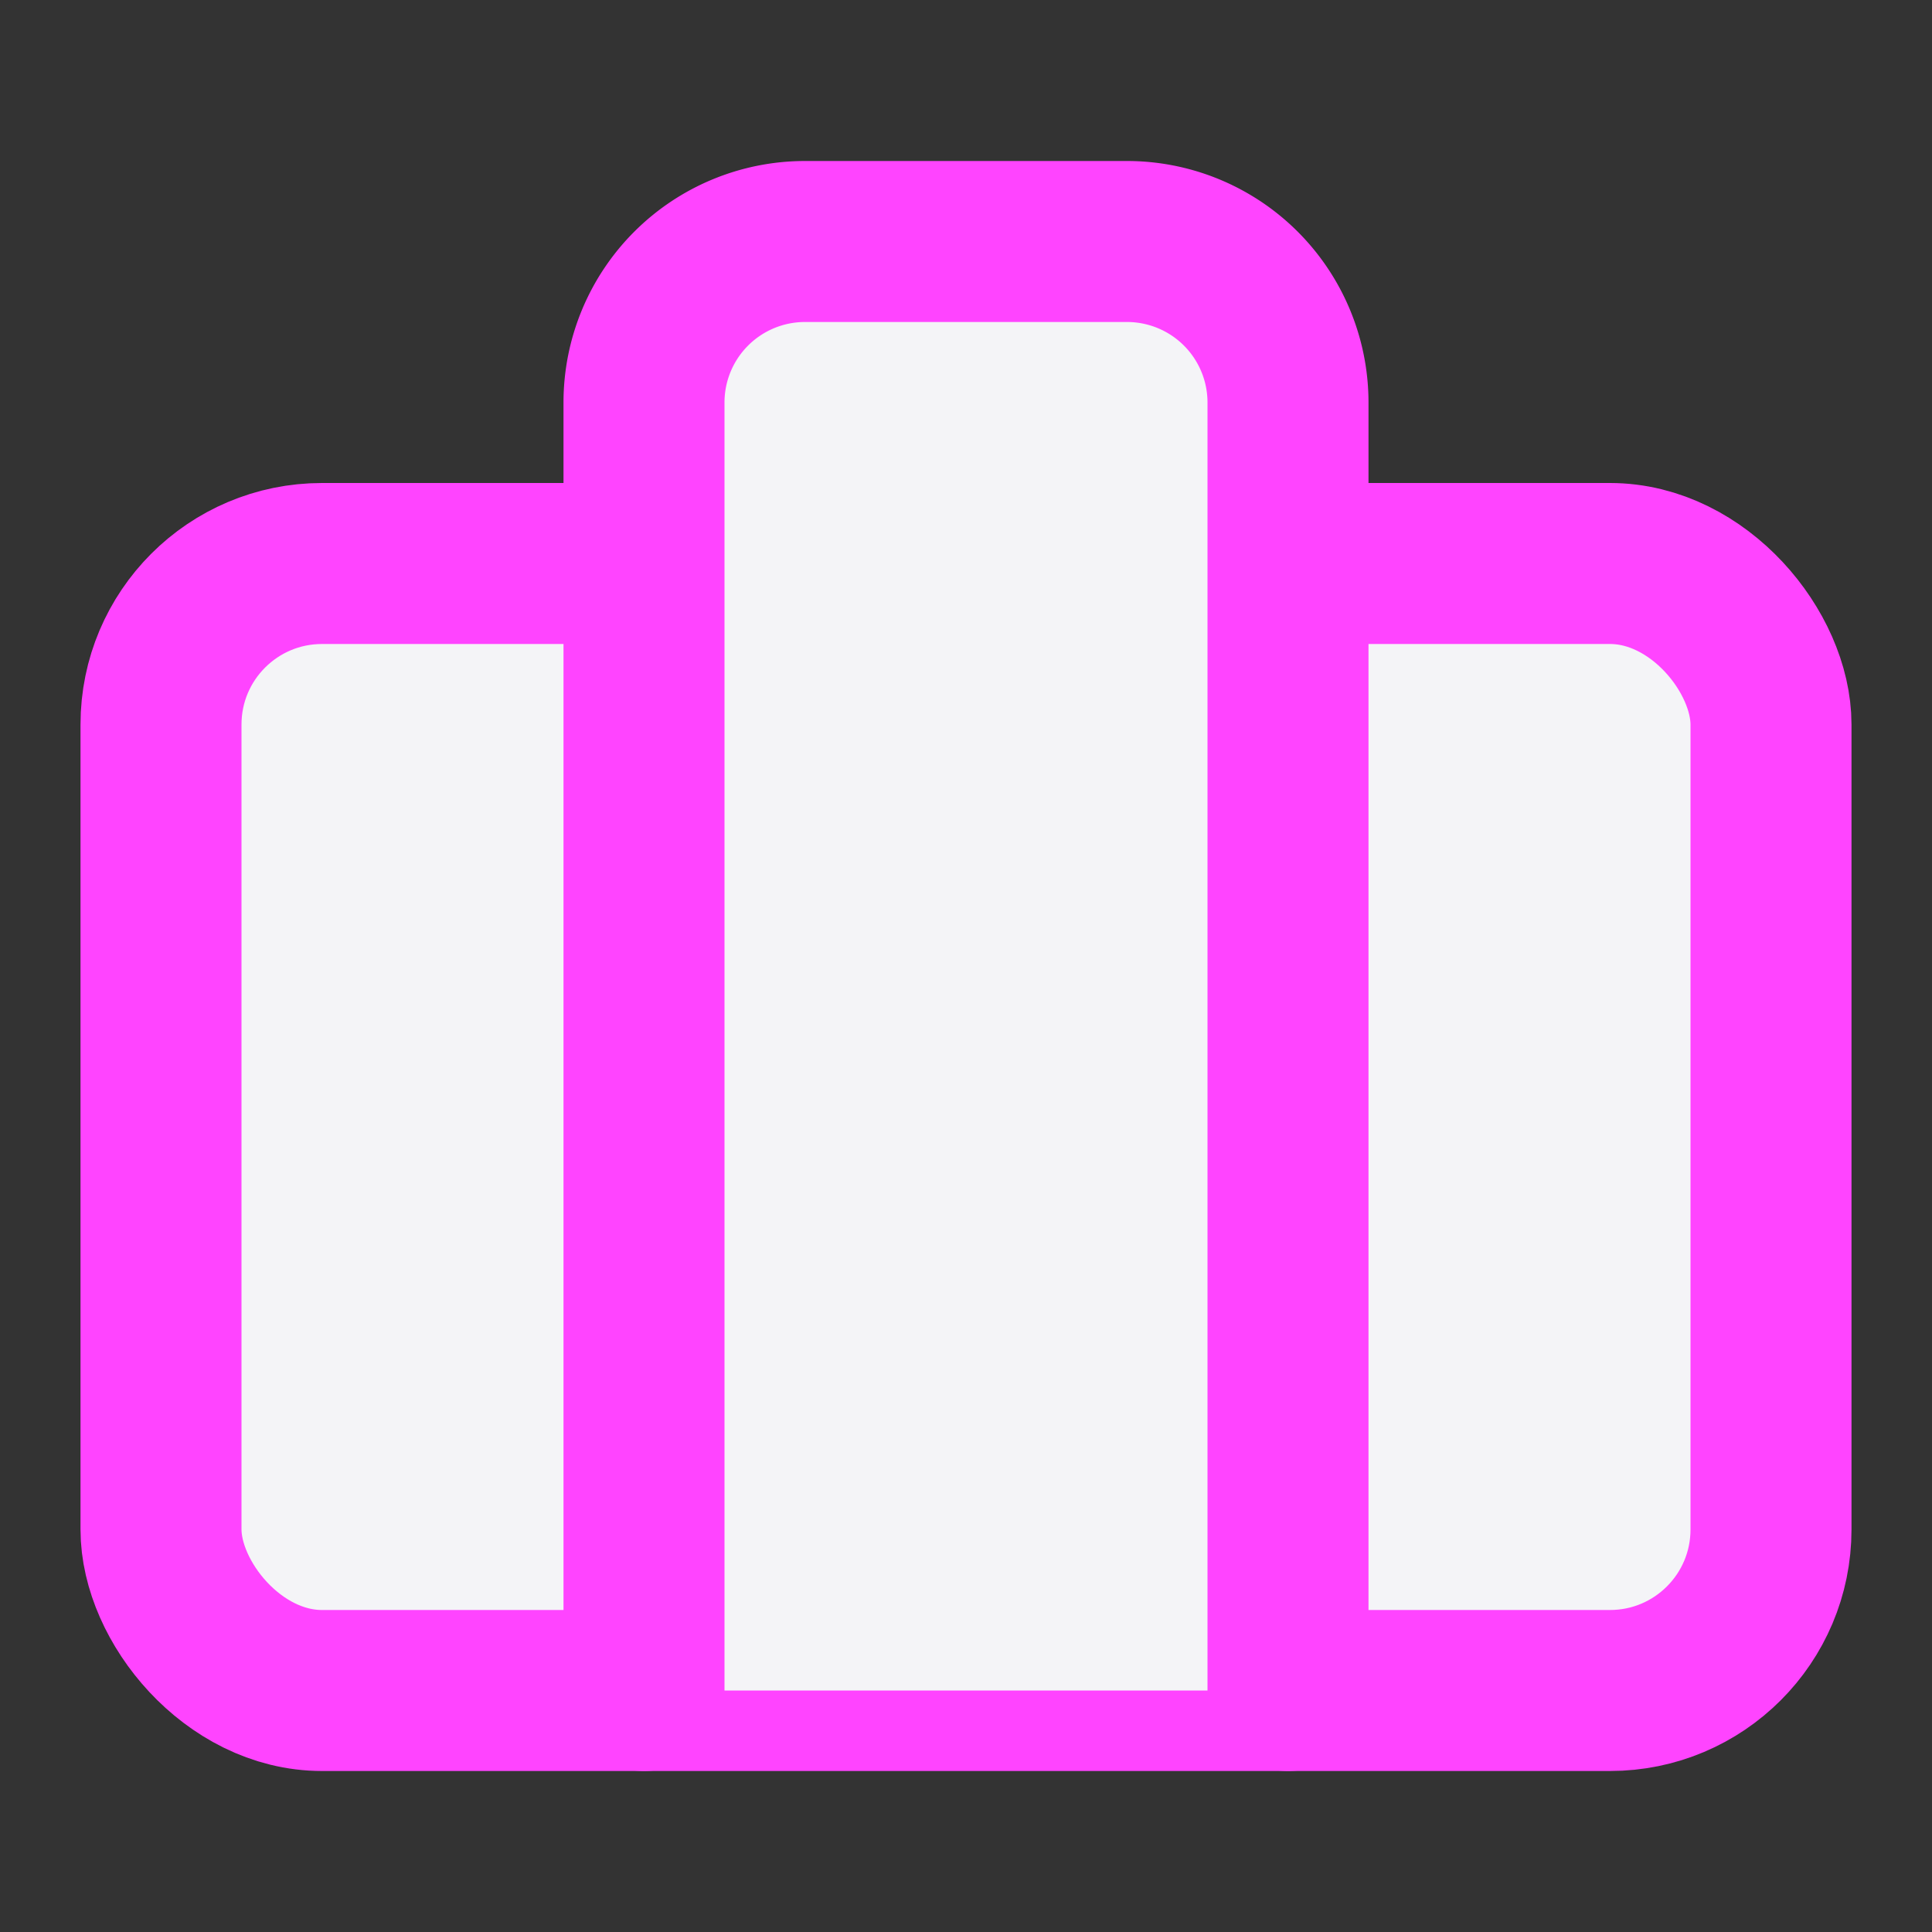 <svg fill="#f4f4f7" height="60" stroke="#f4f47" stroke-linecap="round" stroke-linejoin="round" stroke-width="2" viewBox="0 0 24 24" width="60" xmlns="http://www.w3.org/2000/svg"><rect x="0" y="0" width="24" height="24" fill="#333333" stroke="none"/><rect height="14" rx="2" width="20" x="2" y="7"/><path d="m16 21v-16a2 2 0 0 0 -2-2h-4a2 2 0 0 0 -2 2v16"/></svg>